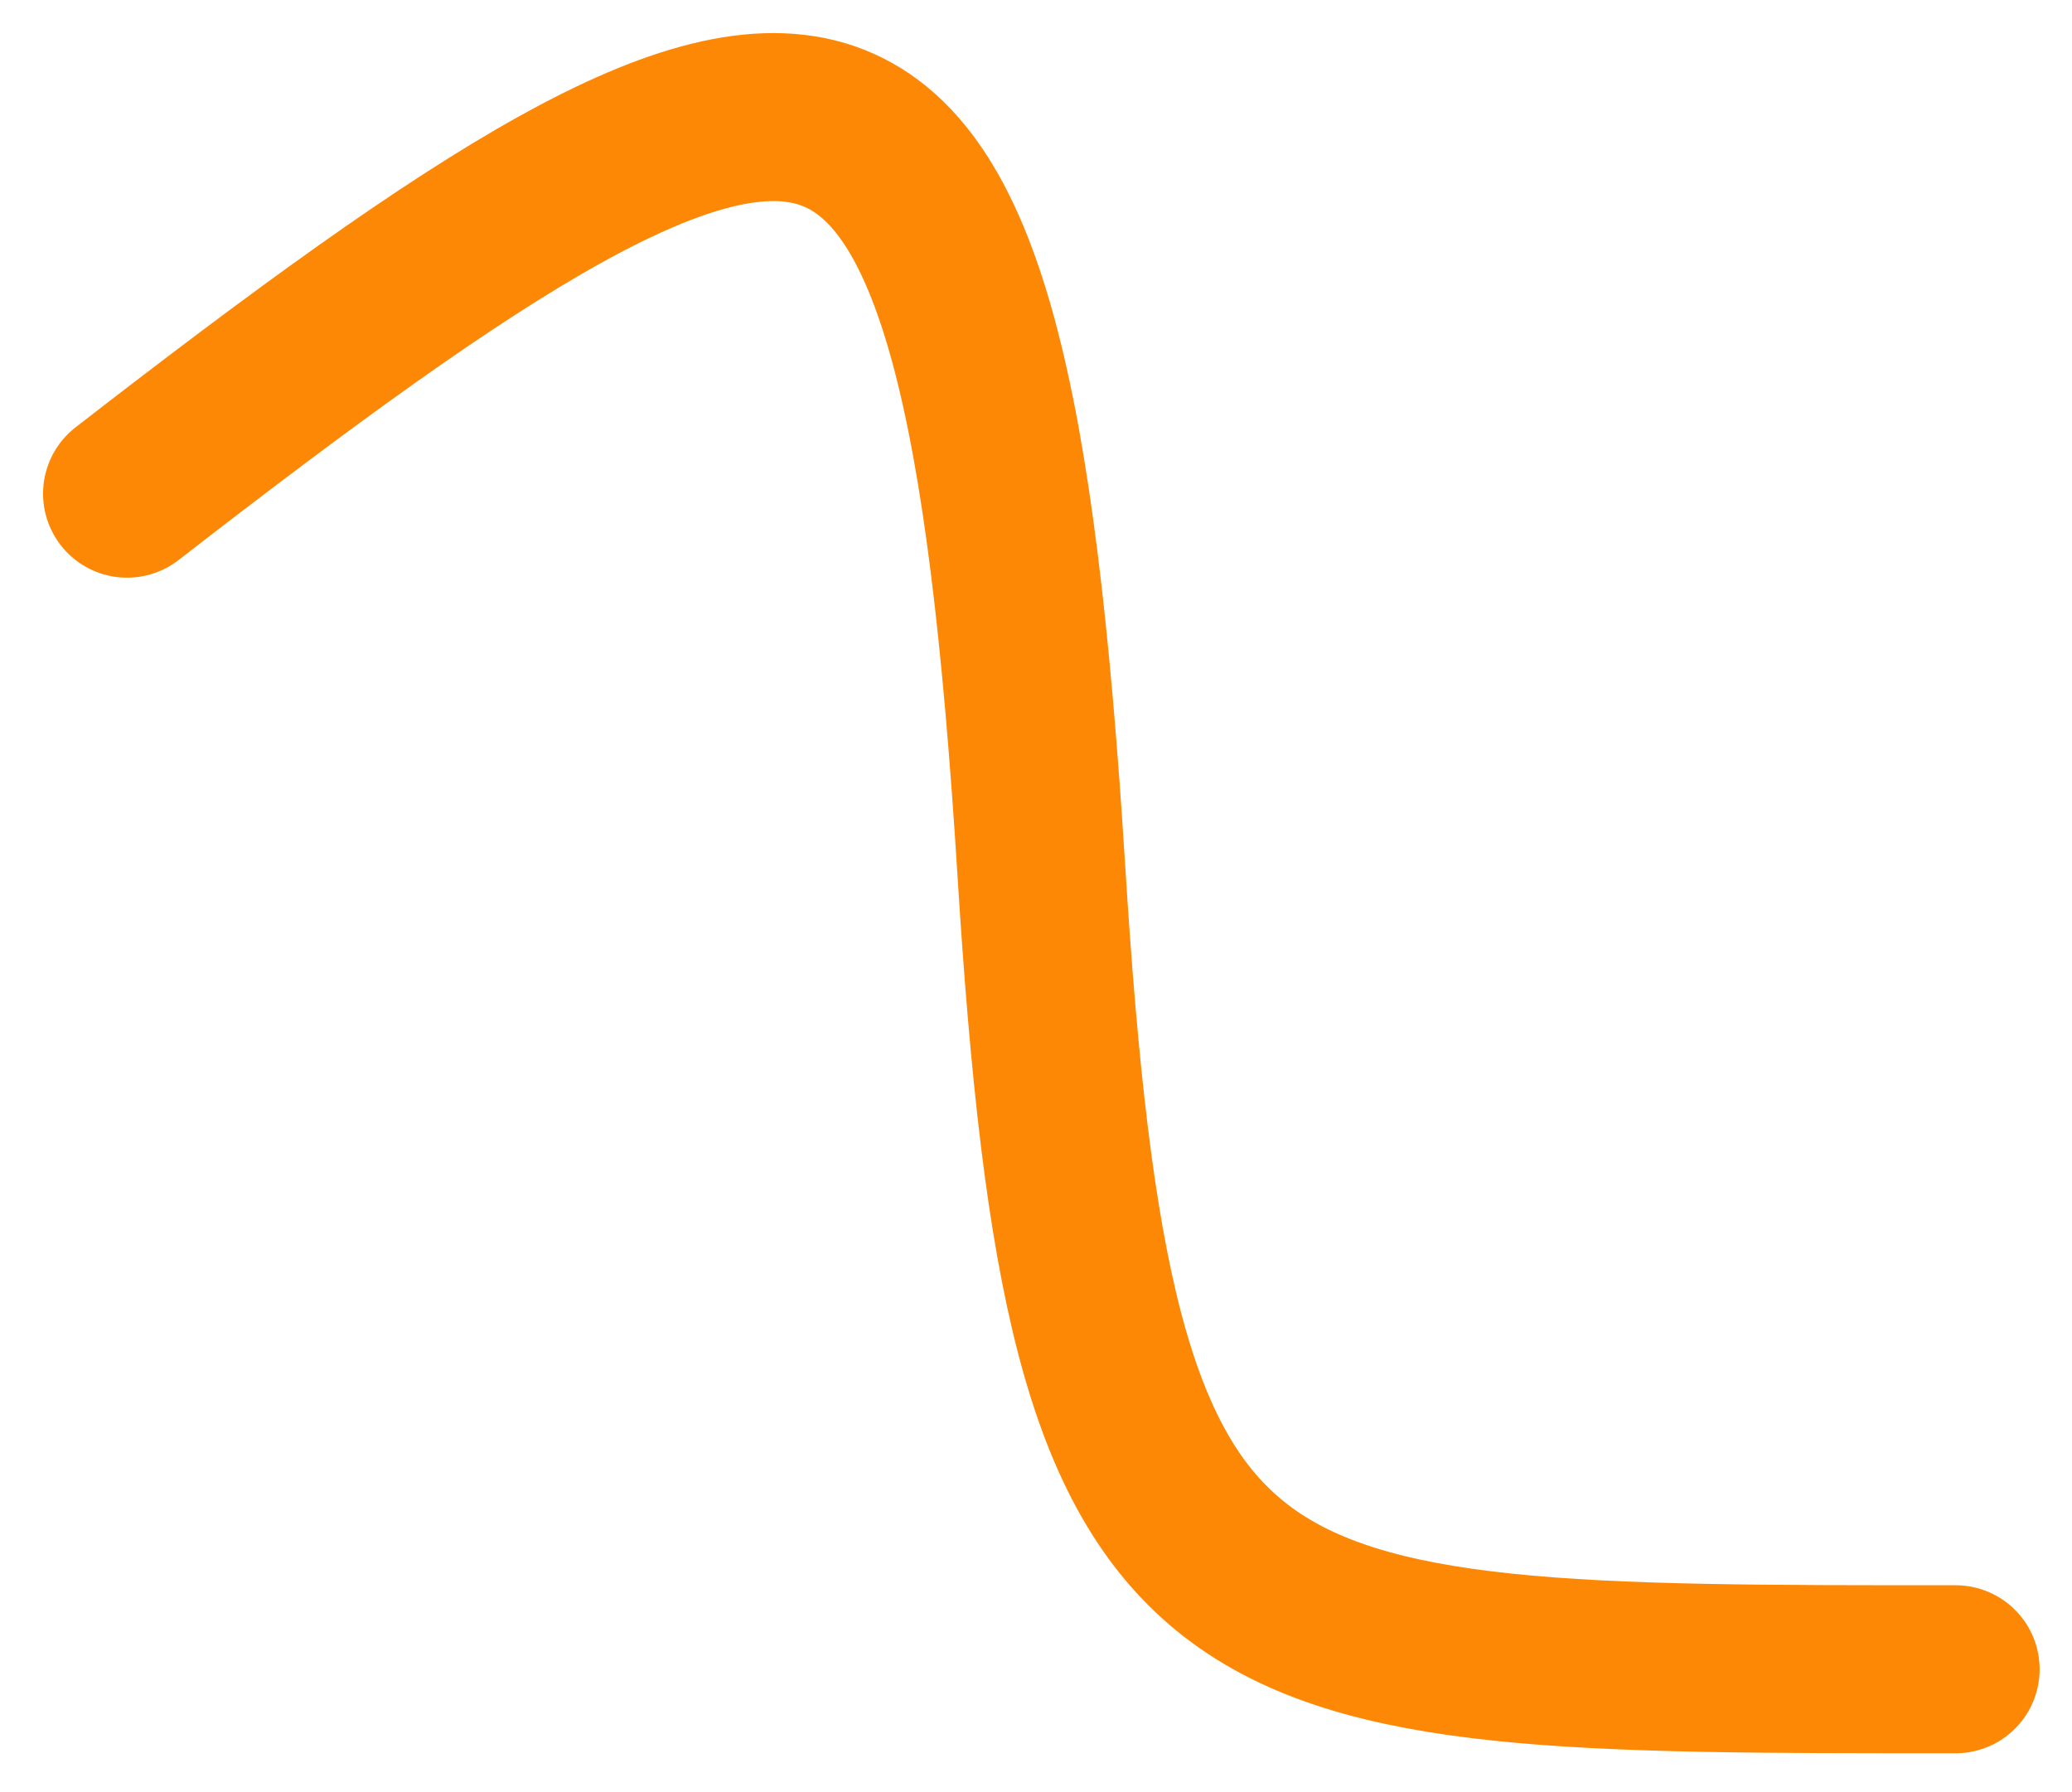 <svg width="37" height="32" viewBox="0 0 37 32" fill="none" xmlns="http://www.w3.org/2000/svg">
<path d="M2.269 8.815C14.9 -0.979 17.551 -1.158 18.596 15.553C19.489 29.858 21.521 29.806 34.922 29.806" stroke="#FD8806" stroke-width="3" stroke-linecap="round"/>
</svg>
